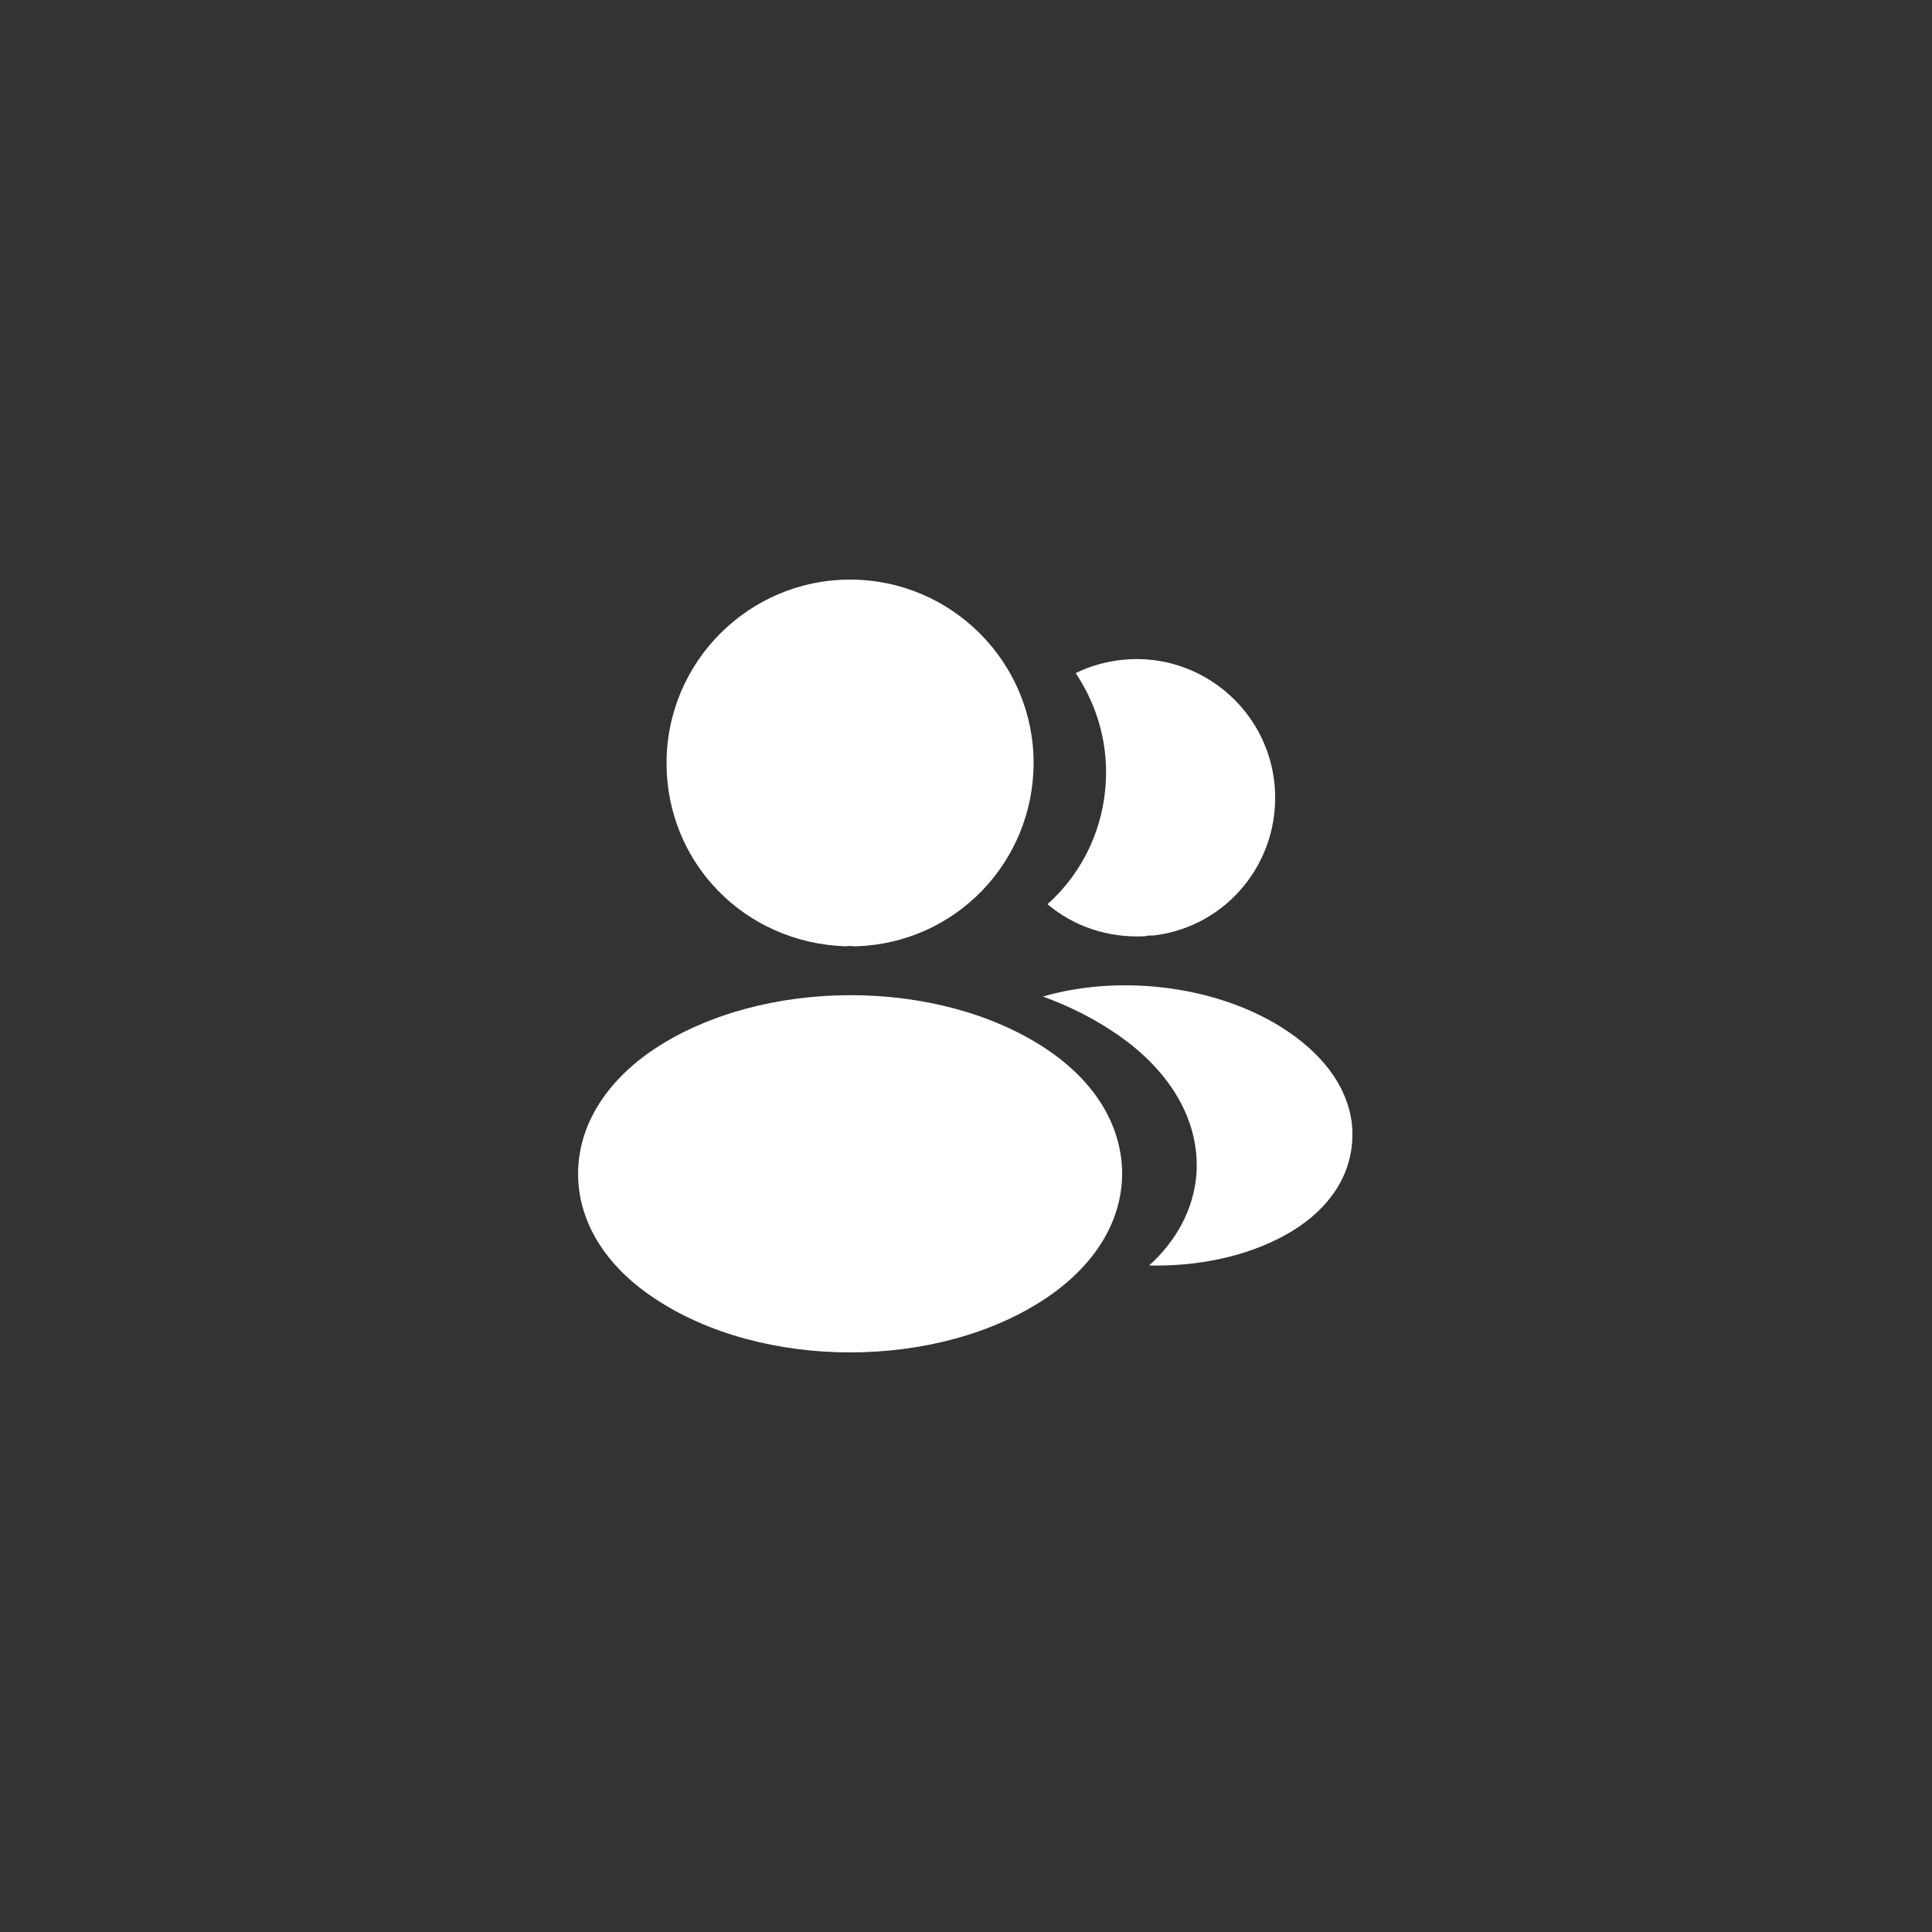 <svg width="50" height="50" viewBox="0 0 50 50" fill="none" xmlns="http://www.w3.org/2000/svg">
<rect x="0" y="0" width="50" height="50" fill="#333333" stroke="none"/>
<g id="vuesax/bold/profile-2user">
<g id="vuesax/bold/profile-2user_2">
<g id="profile-2user">
<path id="Vector" d="M22 15C19.38 15 17.25 17.13 17.25 19.75C17.25 22.32 19.26 24.4 21.88 24.49C21.96 24.48 22.04 24.48 22.1 24.49C22.12 24.49 22.13 24.49 22.15 24.49C22.16 24.49 22.16 24.49 22.17 24.49C24.73 24.4 26.74 22.32 26.75 19.75C26.75 17.13 24.62 15 22 15Z" fill="white"/>
<path id="Vector_2" d="M27.081 27.15C24.291 25.29 19.741 25.29 16.931 27.15C15.661 28 14.961 29.15 14.961 30.38C14.961 31.61 15.661 32.75 16.921 33.59C18.321 34.53 20.161 35 22.001 35C23.841 35 25.681 34.53 27.081 33.59C28.341 32.74 29.041 31.6 29.041 30.36C29.031 29.13 28.341 27.99 27.081 27.15Z" fill="white"/>
<path id="Vector_3" d="M32.989 20.34C33.149 22.28 31.769 23.98 29.859 24.21C29.849 24.21 29.849 24.21 29.839 24.21H29.809C29.749 24.21 29.689 24.21 29.639 24.23C28.669 24.28 27.779 23.97 27.109 23.4C28.139 22.48 28.729 21.1 28.609 19.6C28.539 18.79 28.259 18.05 27.839 17.42C28.219 17.23 28.659 17.11 29.109 17.07C31.069 16.9 32.819 18.36 32.989 20.34Z" fill="white"/>
<path id="Vector_4" d="M34.99 29.59C34.91 30.56 34.29 31.4 33.25 31.97C32.25 32.52 30.99 32.78 29.74 32.75C30.46 32.1 30.88 31.29 30.96 30.43C31.06 29.19 30.47 28 29.29 27.05C28.62 26.52 27.84 26.1 26.99 25.79C29.2 25.15 31.98 25.58 33.69 26.96C34.61 27.7 35.08 28.63 34.99 29.59Z" fill="white"/>
</g>
</g>
</g>
</svg>

